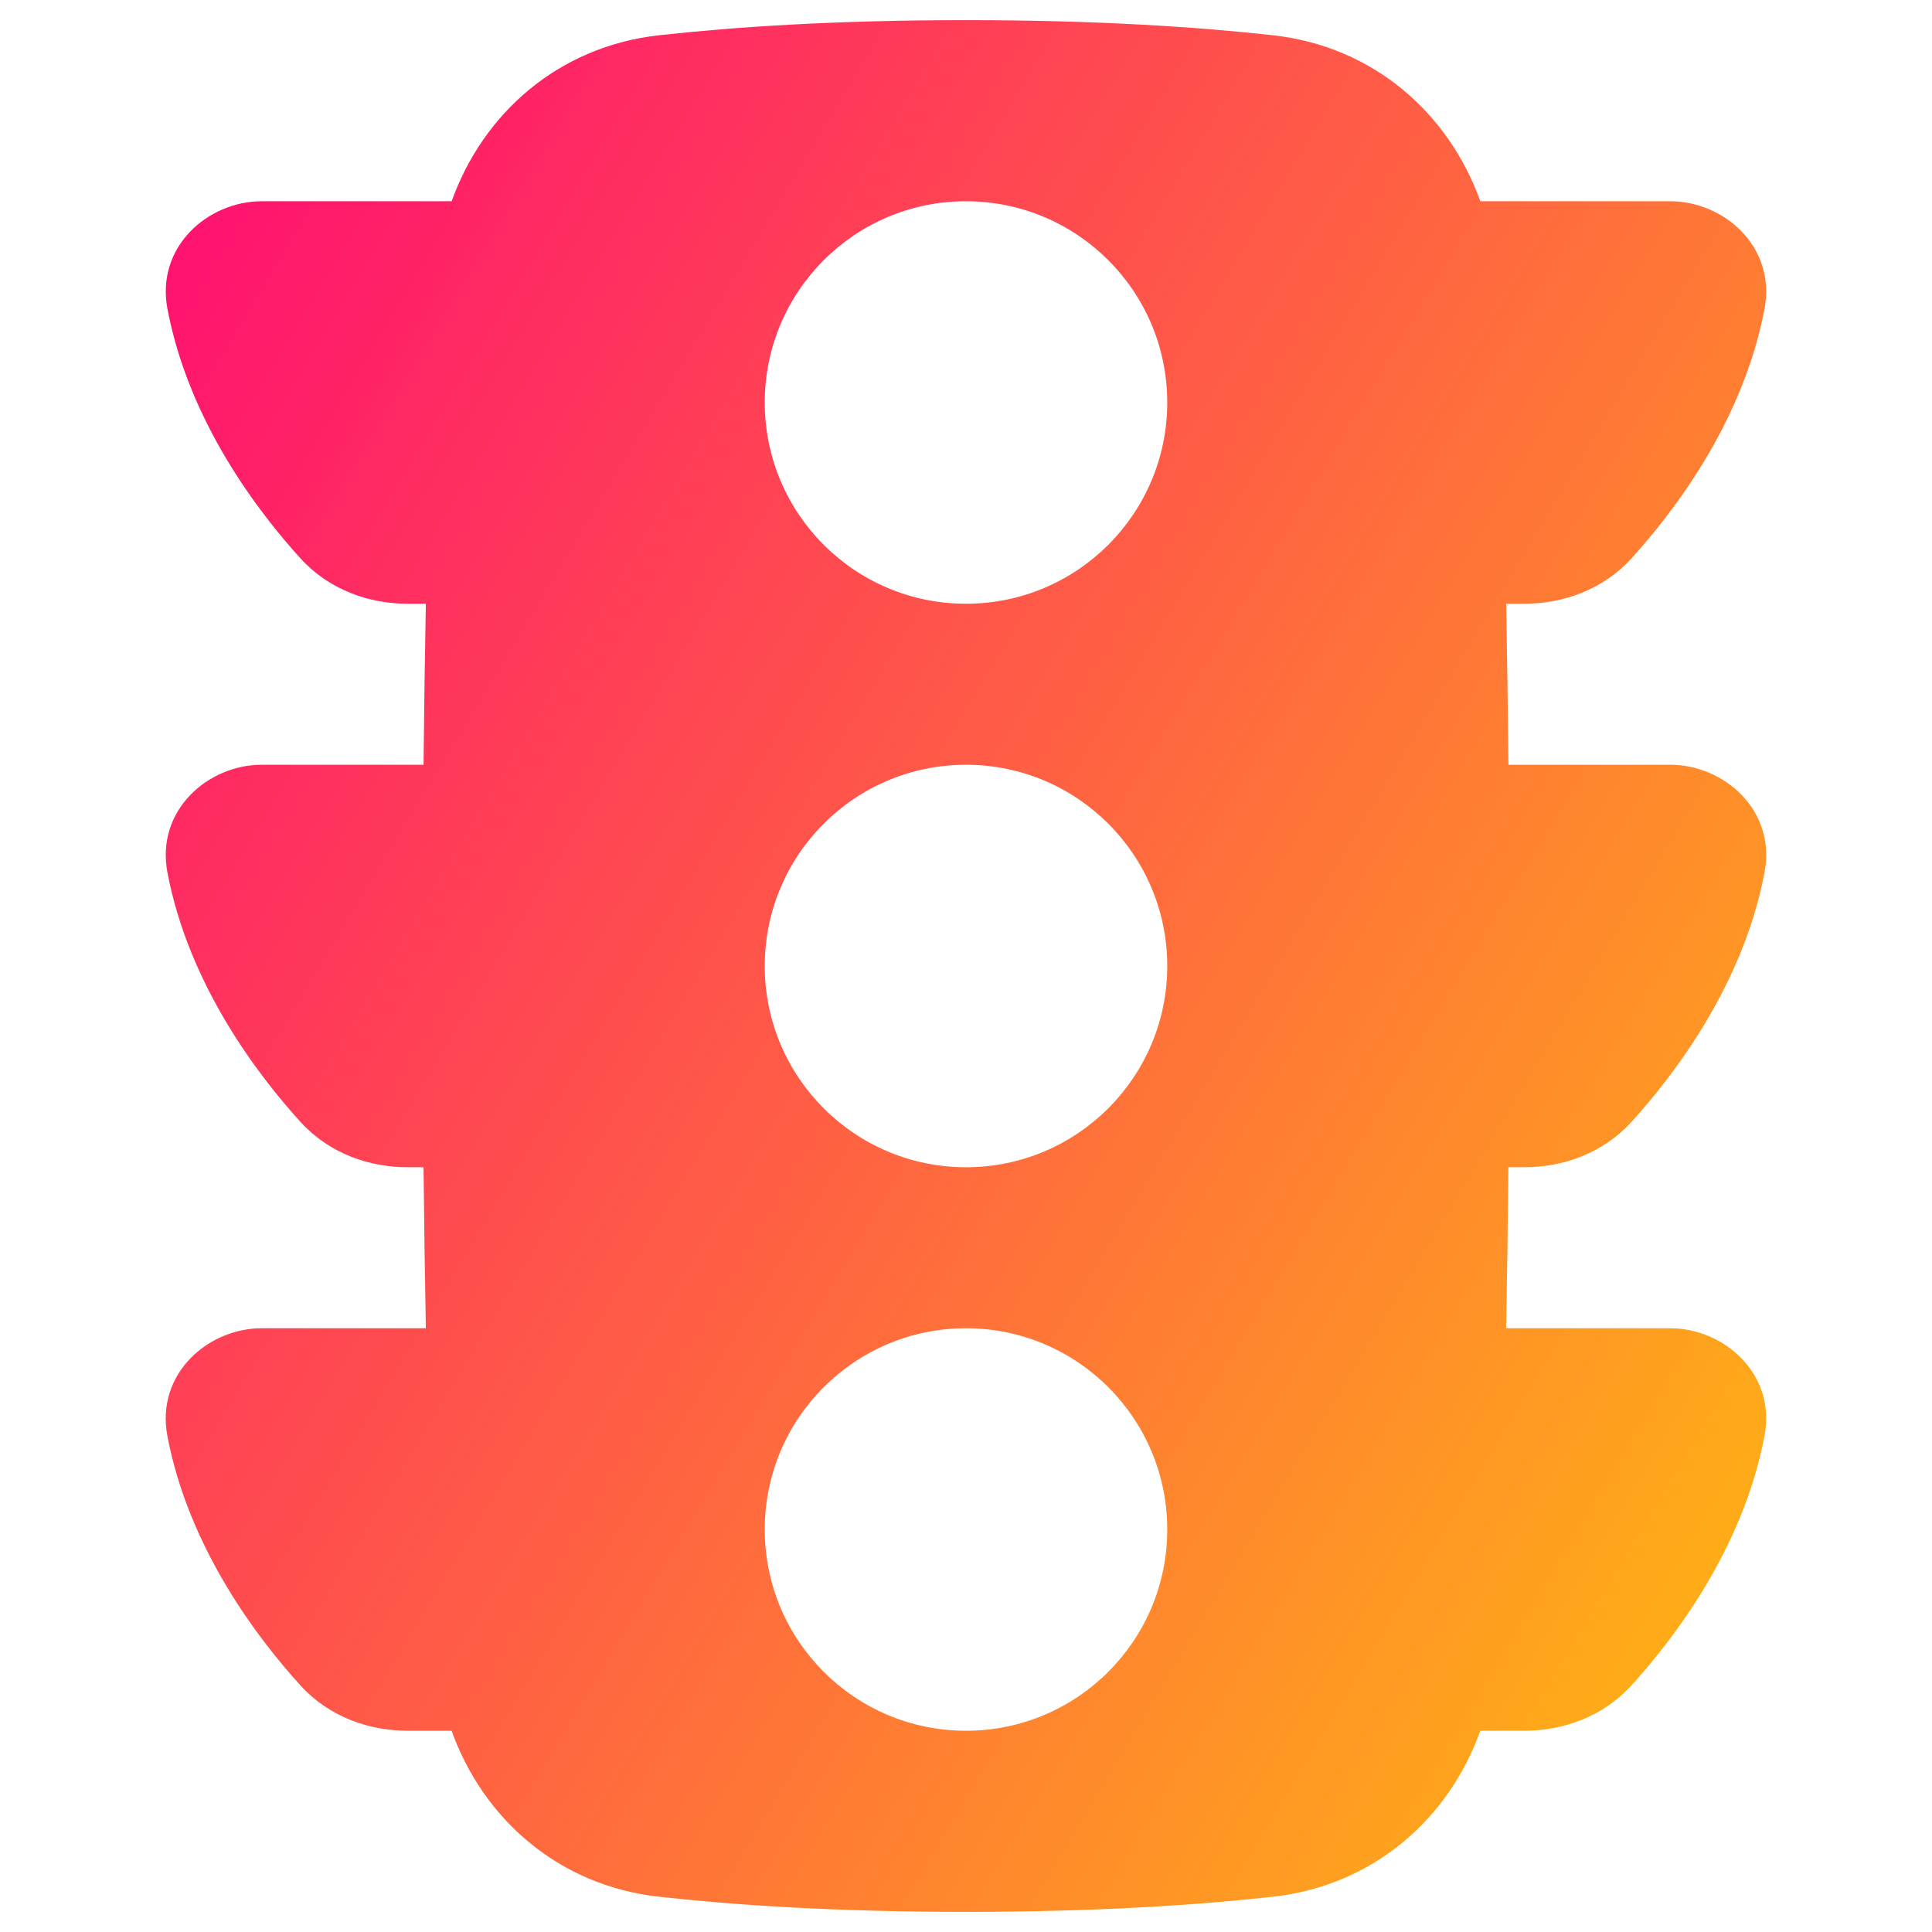 <svg xmlns="http://www.w3.org/2000/svg" fill="none" viewBox="0 0 48 48" id="Traffic-Light--Streamline-Plump-Gradient">
  <desc>
    Traffic Light Streamline Icon: https://streamlinehq.com
  </desc>
  <g id="traffic-light">
    <path id="Subtract" fill="url(#paint0_linear_7979_3508)" fill-rule="evenodd" d="M24 .5c3.241 0 5.758.169 7.625.376C34.137 1.154 36 2.825 36.778 5h4.721c1.32 0 2.635 1.122 2.339 2.678-.535 2.818-2.282 5.069-3.306 6.196C39.823 14.654 38.831 15 37.872 15H37.42c.023 1.232.043 2.564.057 4h4.023c1.32 0 2.635 1.122 2.339 2.678-.535 2.818-2.282 5.069-3.306 6.196C39.823 28.654 38.831 29 37.872 29h-.396c-.014 1.436-.033 2.768-.057 4h4.08c1.32 0 2.635 1.122 2.339 2.678-.535 2.818-2.282 5.069-3.306 6.196C39.823 42.654 38.831 43 37.872 43h-1.094c-.778 2.175-2.642 3.846-5.154 4.124-1.866.206-4.384.376-7.625.376s-5.758-.169-7.625-.376c-2.512-.278-4.376-1.949-5.154-4.124h-1.095c-.959 0-1.951-.346-2.66-1.126-1.024-1.126-2.771-3.377-3.306-6.196C3.865 34.122 5.179 33 6.499 33H10.58c-.023-1.232-.043-2.564-.057-4h-.397c-.959 0-1.951-.346-2.66-1.126-1.024-1.126-2.771-3.377-3.306-6.196C3.865 20.122 5.179 19 6.499 19h4.024c.014-1.436.033-2.768.057-4h-.453c-.959 0-1.951-.346-2.66-1.126-1.024-1.126-2.771-3.377-3.306-6.196C3.865 6.122 5.179 5 6.499 5h4.722c.778-2.175 2.642-3.846 5.154-4.124C18.242.669 20.759.5 24 .5Zm5 9.5c0-2.761-2.239-5-5-5s-5 2.239-5 5c0 2.761 2.239 5 5 5s5-2.239 5-5Zm0 14c0-2.761-2.239-5-5-5s-5 2.239-5 5 2.239 5 5 5 5-2.239 5-5Zm0 14c0-2.761-2.239-5-5-5s-5 2.239-5 5 2.239 5 5 5 5-2.239 5-5Z" clip-rule="evenodd"></path>
  </g>
  <defs>
    <linearGradient id="paint0_linear_7979_3508" x1="47.327" x2="-11.959" y1="57.455" y2="21.827" gradientUnits="userSpaceOnUse">
      <stop stop-color="#ffd600"></stop>
      <stop offset="1" stop-color="#ff007a"></stop>
    </linearGradient>
  </defs>
</svg>